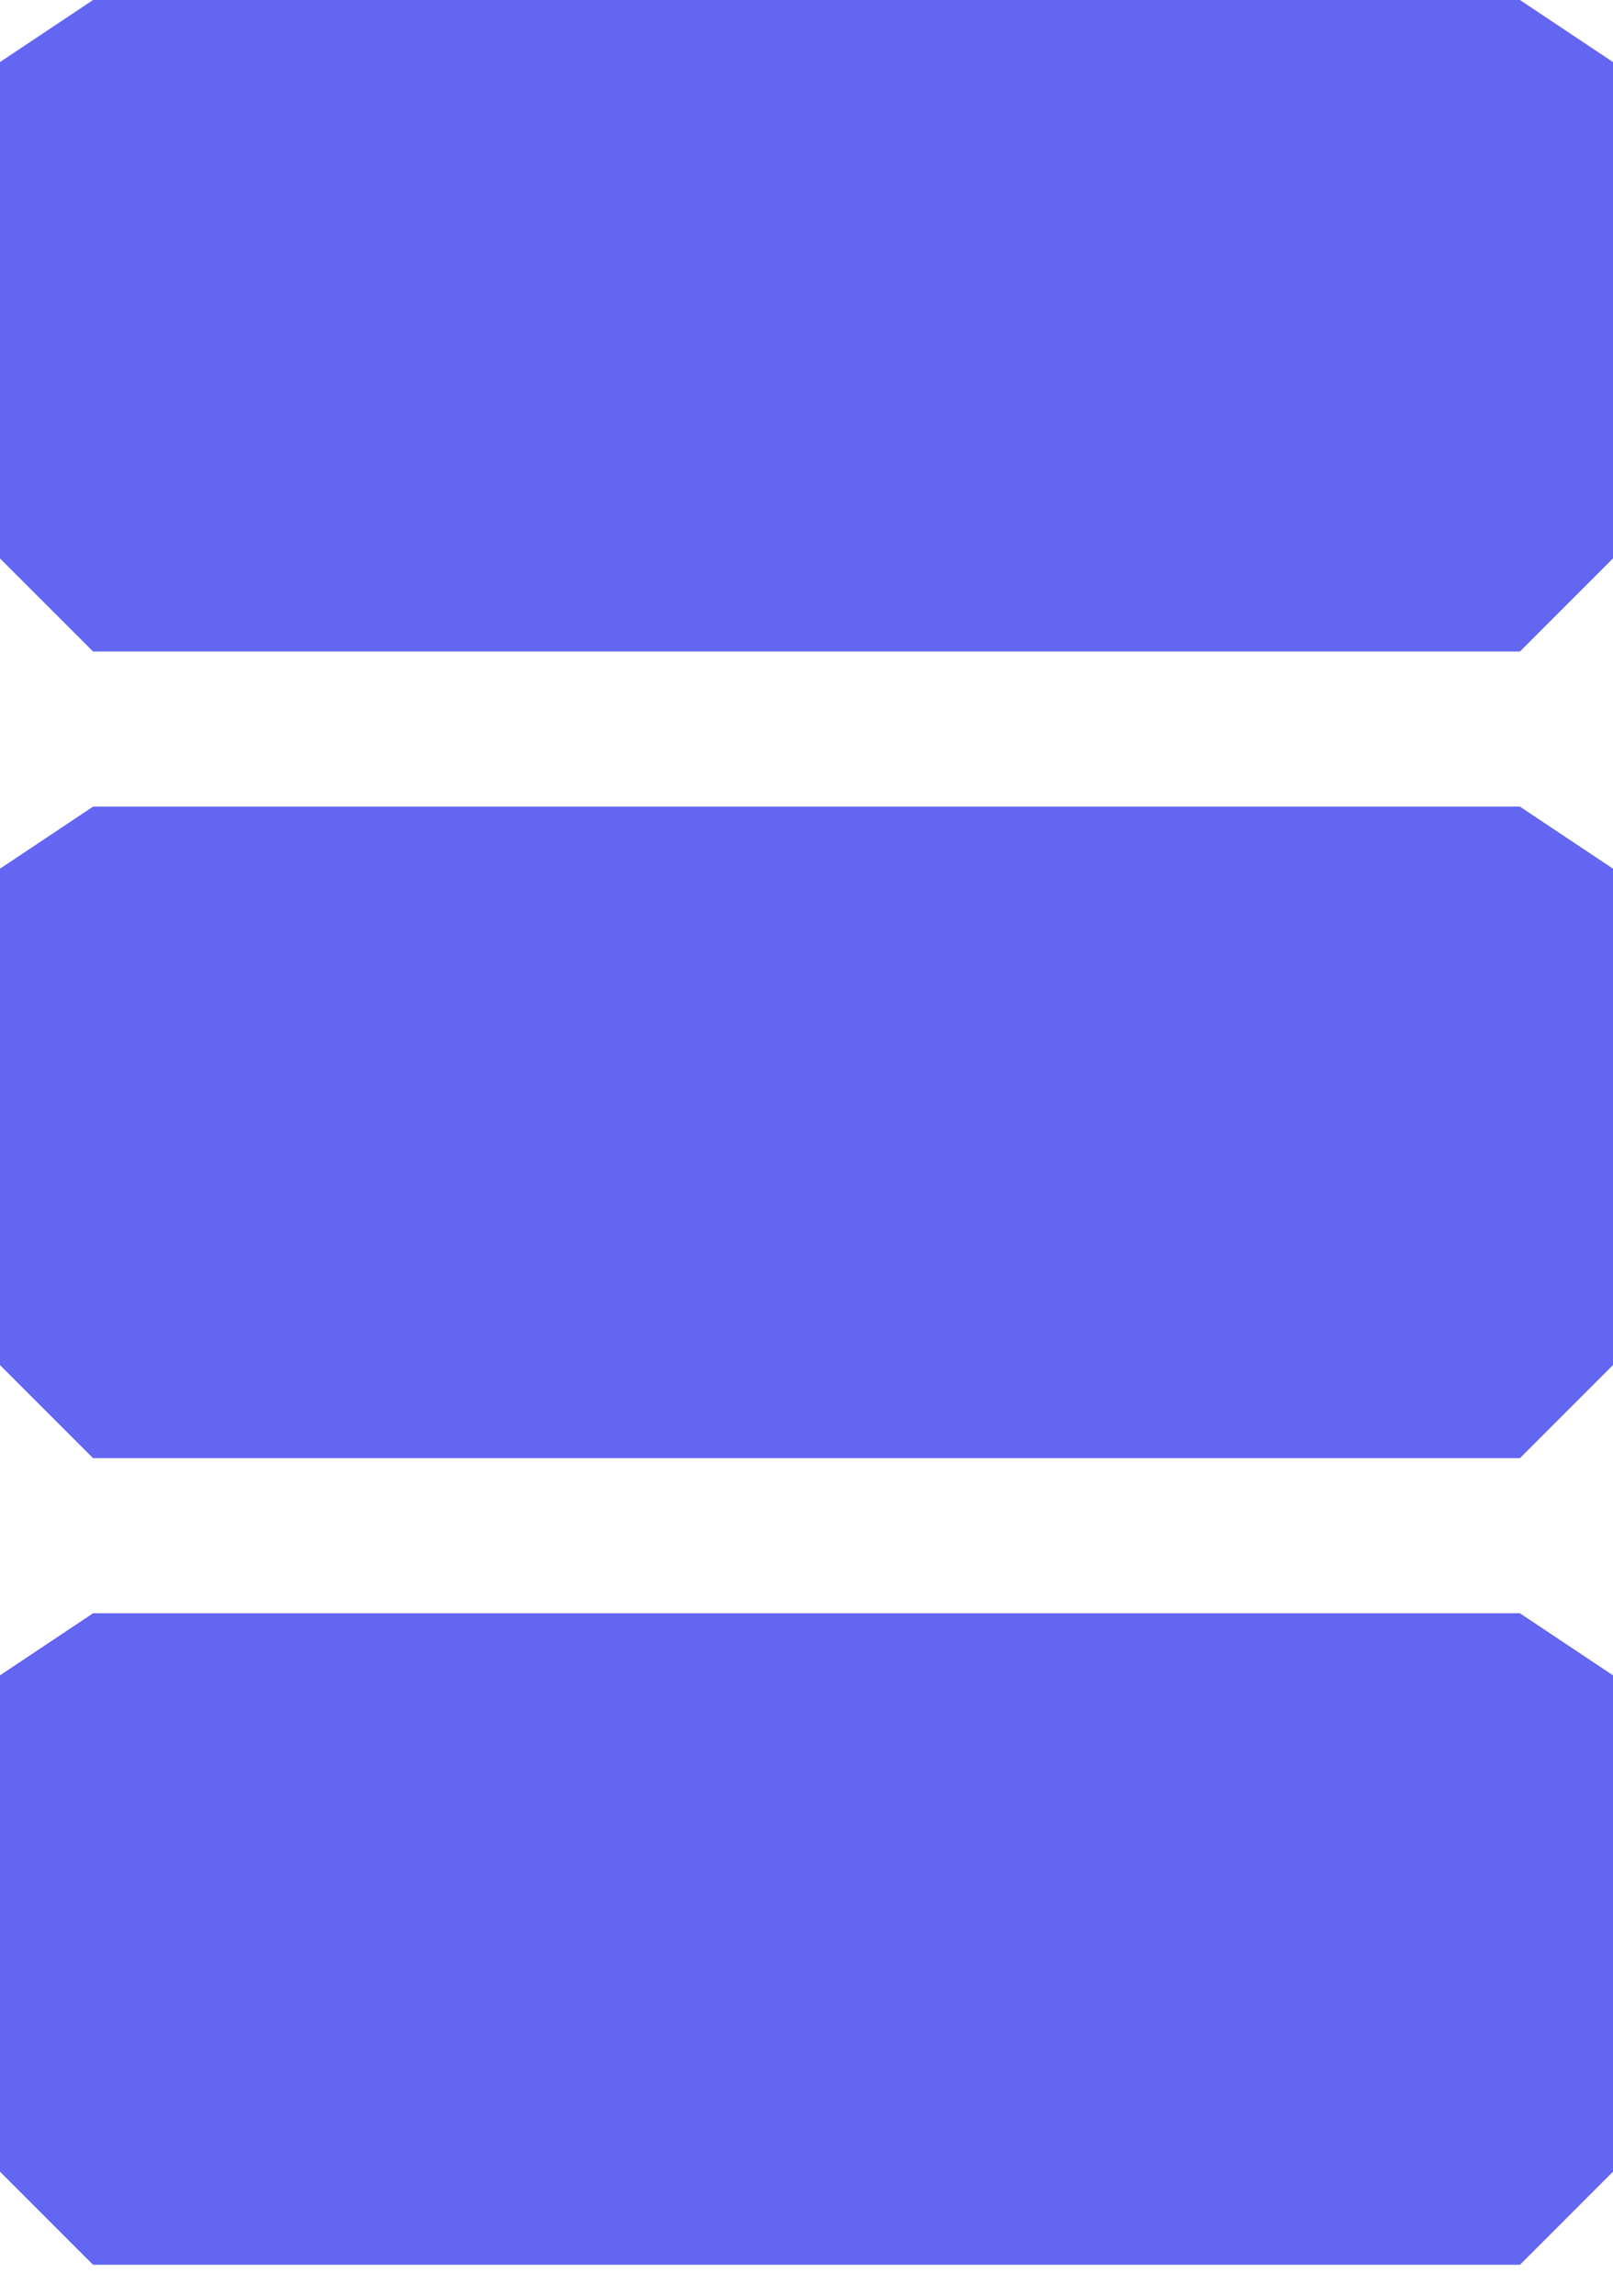 <svg width="26" height="37" viewBox="0 0 26 37" fill="none" xmlns="http://www.w3.org/2000/svg">
<path d="M0 1L1.5 0H24.5L26 1V9L24.5 10.5H1.5L0 9V1Z" fill="#6366F1"/>
<path d="M0 14L1.5 13H24.5L26 14V22L24.5 23.5H1.5L0 22V14Z" fill="#6366F1"/>
<path d="M0 27L1.5 26H24.5L26 27V35L24.5 36.5H1.5L0 35V27Z" fill="#6366F1"/>
</svg>
